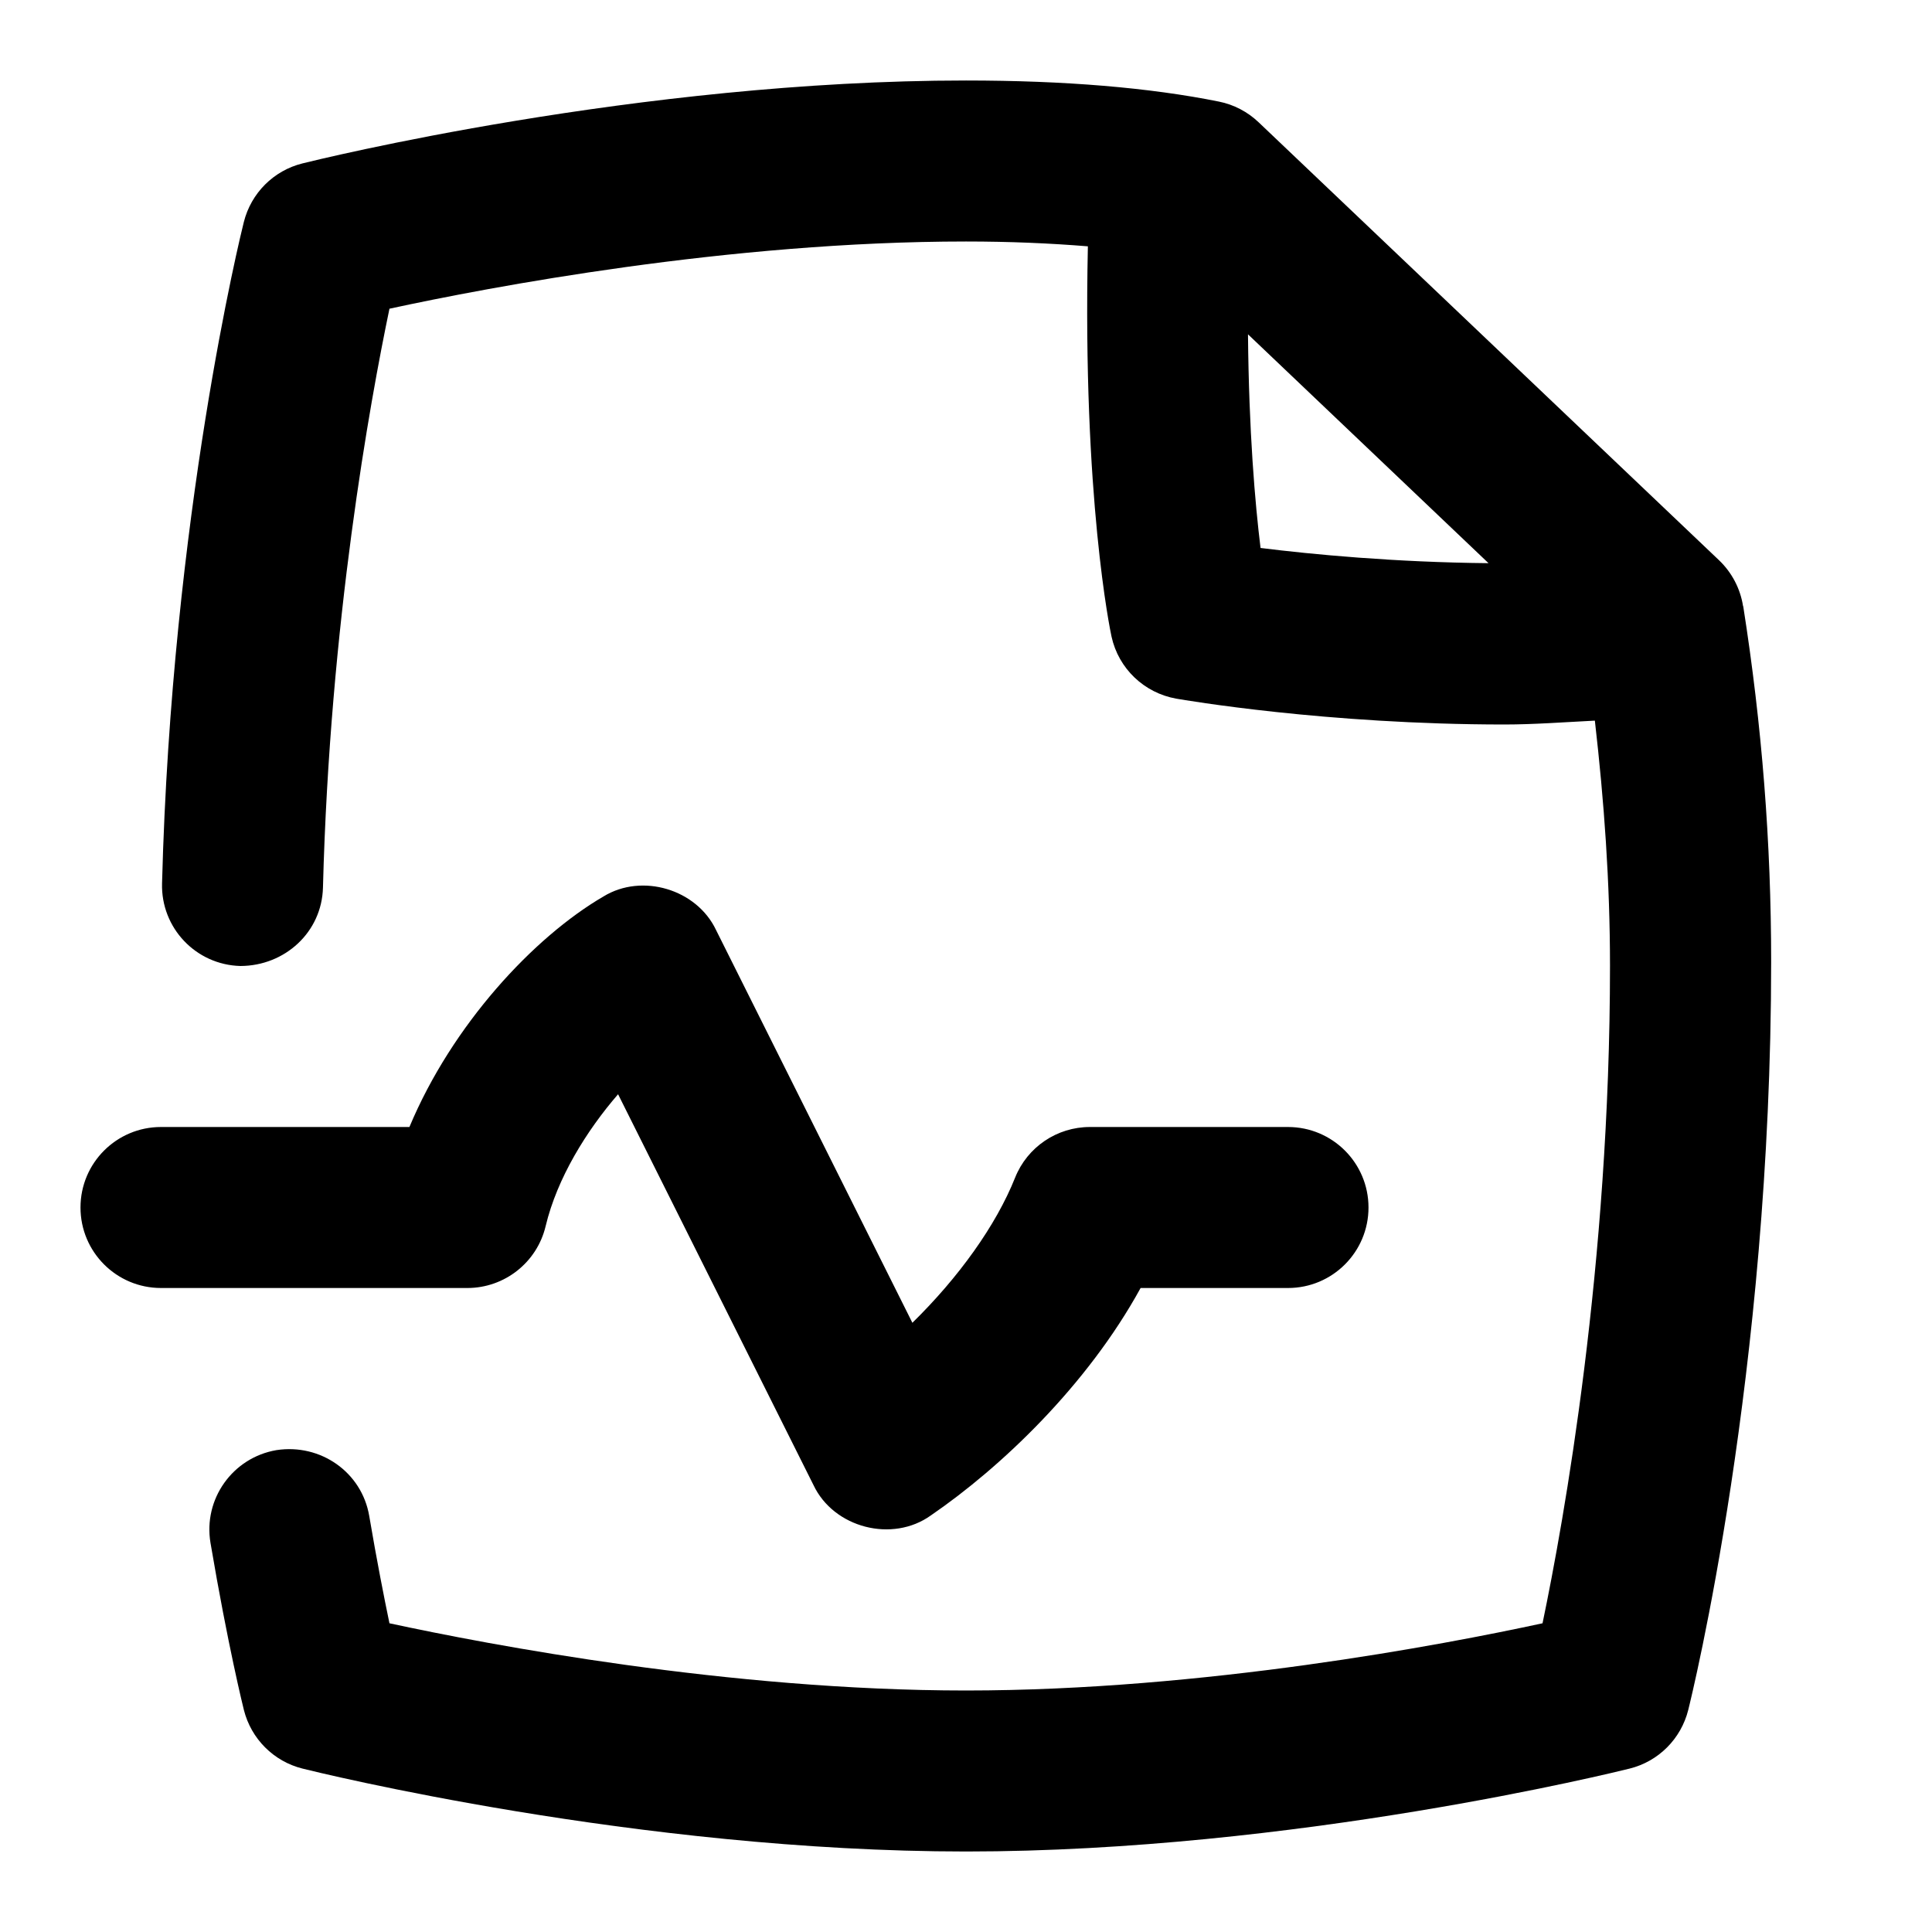 <svg id="Layer_1" viewBox="0 0 24 24" xmlns="http://www.w3.org/2000/svg" data-name="Layer 1"><path d="m21.653 7.53c-.034-.218-.139-.418-.298-.57l-5.721-5.442c-.137-.13-.307-.219-.492-.256-.862-.174-1.919-.262-3.142-.262-4.076 0-8.074.988-8.243 1.03-.358.089-.638.369-.728.728-.037.146-.897 3.637-1.016 8.216-.015.553.421 1.012.974 1.026.554-.002 1.011-.422 1.025-.974.085-3.286.584-6.032.826-7.191 1.238-.268 4.215-.835 7.162-.835.543 0 1.048.022 1.514.06-.067 3.125.278 4.777.294 4.849.087.396.405.699.804.77.094.016 1.864.321 4.079.321.359 0 .744-.029 1.121-.048.115 1.004.188 2.003.188 3.048 0 3.714-.573 6.894-.838 8.165-1.238.268-4.215.835-7.162.835s-5.924-.568-7.162-.835c-.068-.327-.157-.779-.251-1.332-.092-.545-.605-.903-1.153-.819-.544.093-.911.608-.819 1.153.216 1.276.407 2.044.415 2.076.09.357.37.638.728.727.168.042 4.167 1.03 8.243 1.03s8.074-.988 8.243-1.03c.358-.089.638-.369.728-.728.042-.168 1.03-4.178 1.03-9.295 0-1.481-.113-2.926-.347-4.417zm-6.15-3.377 2.988 2.843c-1.164-.011-2.191-.109-2.832-.189-.068-.551-.145-1.444-.156-2.654zm-9.697 11.847h-3.806c-.552 0-1-.447-1-1s.448-1 1-1h3.086c.531-1.27 1.544-2.359 2.411-2.864.478-.293 1.158-.09 1.398.417l2.439 4.879c.574-.562 1.039-1.209 1.276-1.803.152-.38.52-.629.929-.629h2.461c.552 0 1 .447 1 1s-.448 1-1 1h-1.831c-.664 1.211-1.736 2.229-2.604 2.824-.479.345-1.209.156-1.46-.377l-2.427-4.854c-.392.453-.757 1.041-.9 1.639-.107.45-.51.768-.973.768z"/></svg>